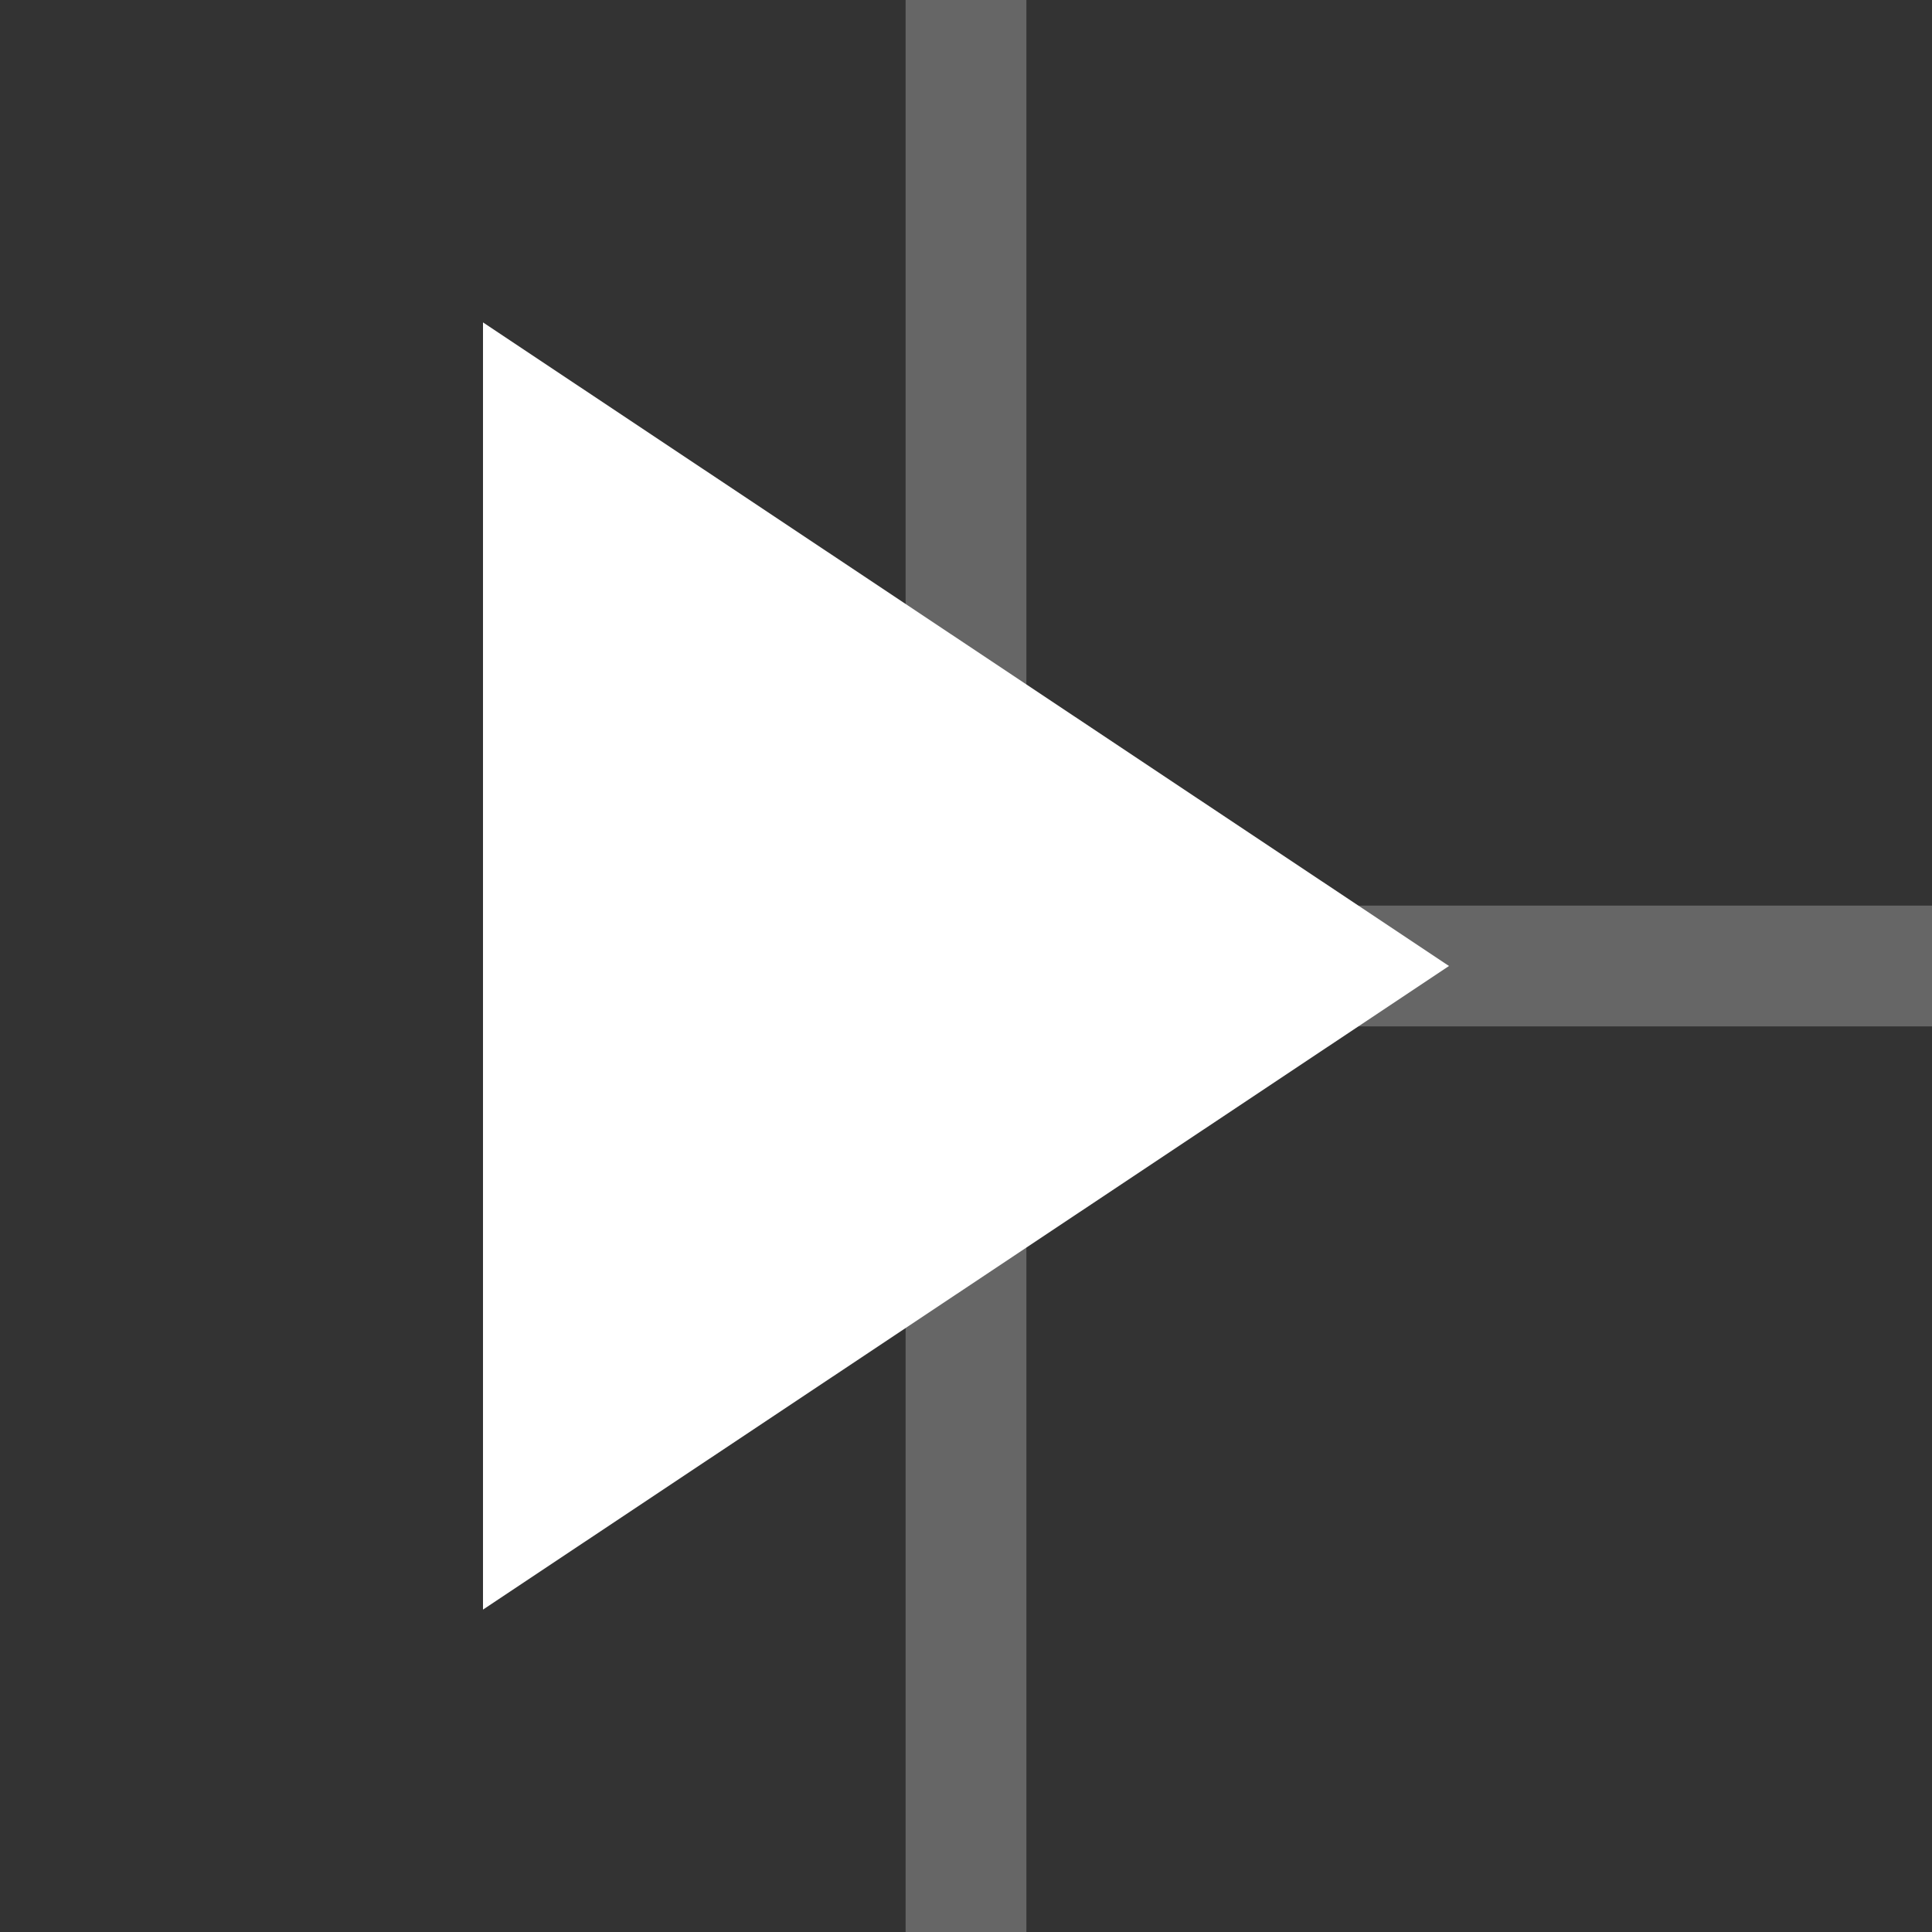 <?xml version="1.0" encoding="UTF-8"?>
<svg width="16" height="16" viewBox="0 0 16 16" xmlns="http://www.w3.org/2000/svg">
  <rect x="0" y="0" width="16" height="16" fill="#333333" stroke="none"/>
  <line x1="8" y1="0" x2="8" y2="16" stroke="#666666" stroke-width="1"/>
  <line x1="8" y1="8" x2="16" y2="8" stroke="#666666" stroke-width="1"/>
  <polygon points="4,2.67 12,8 4,13.33" fill="white"/>
</svg>
